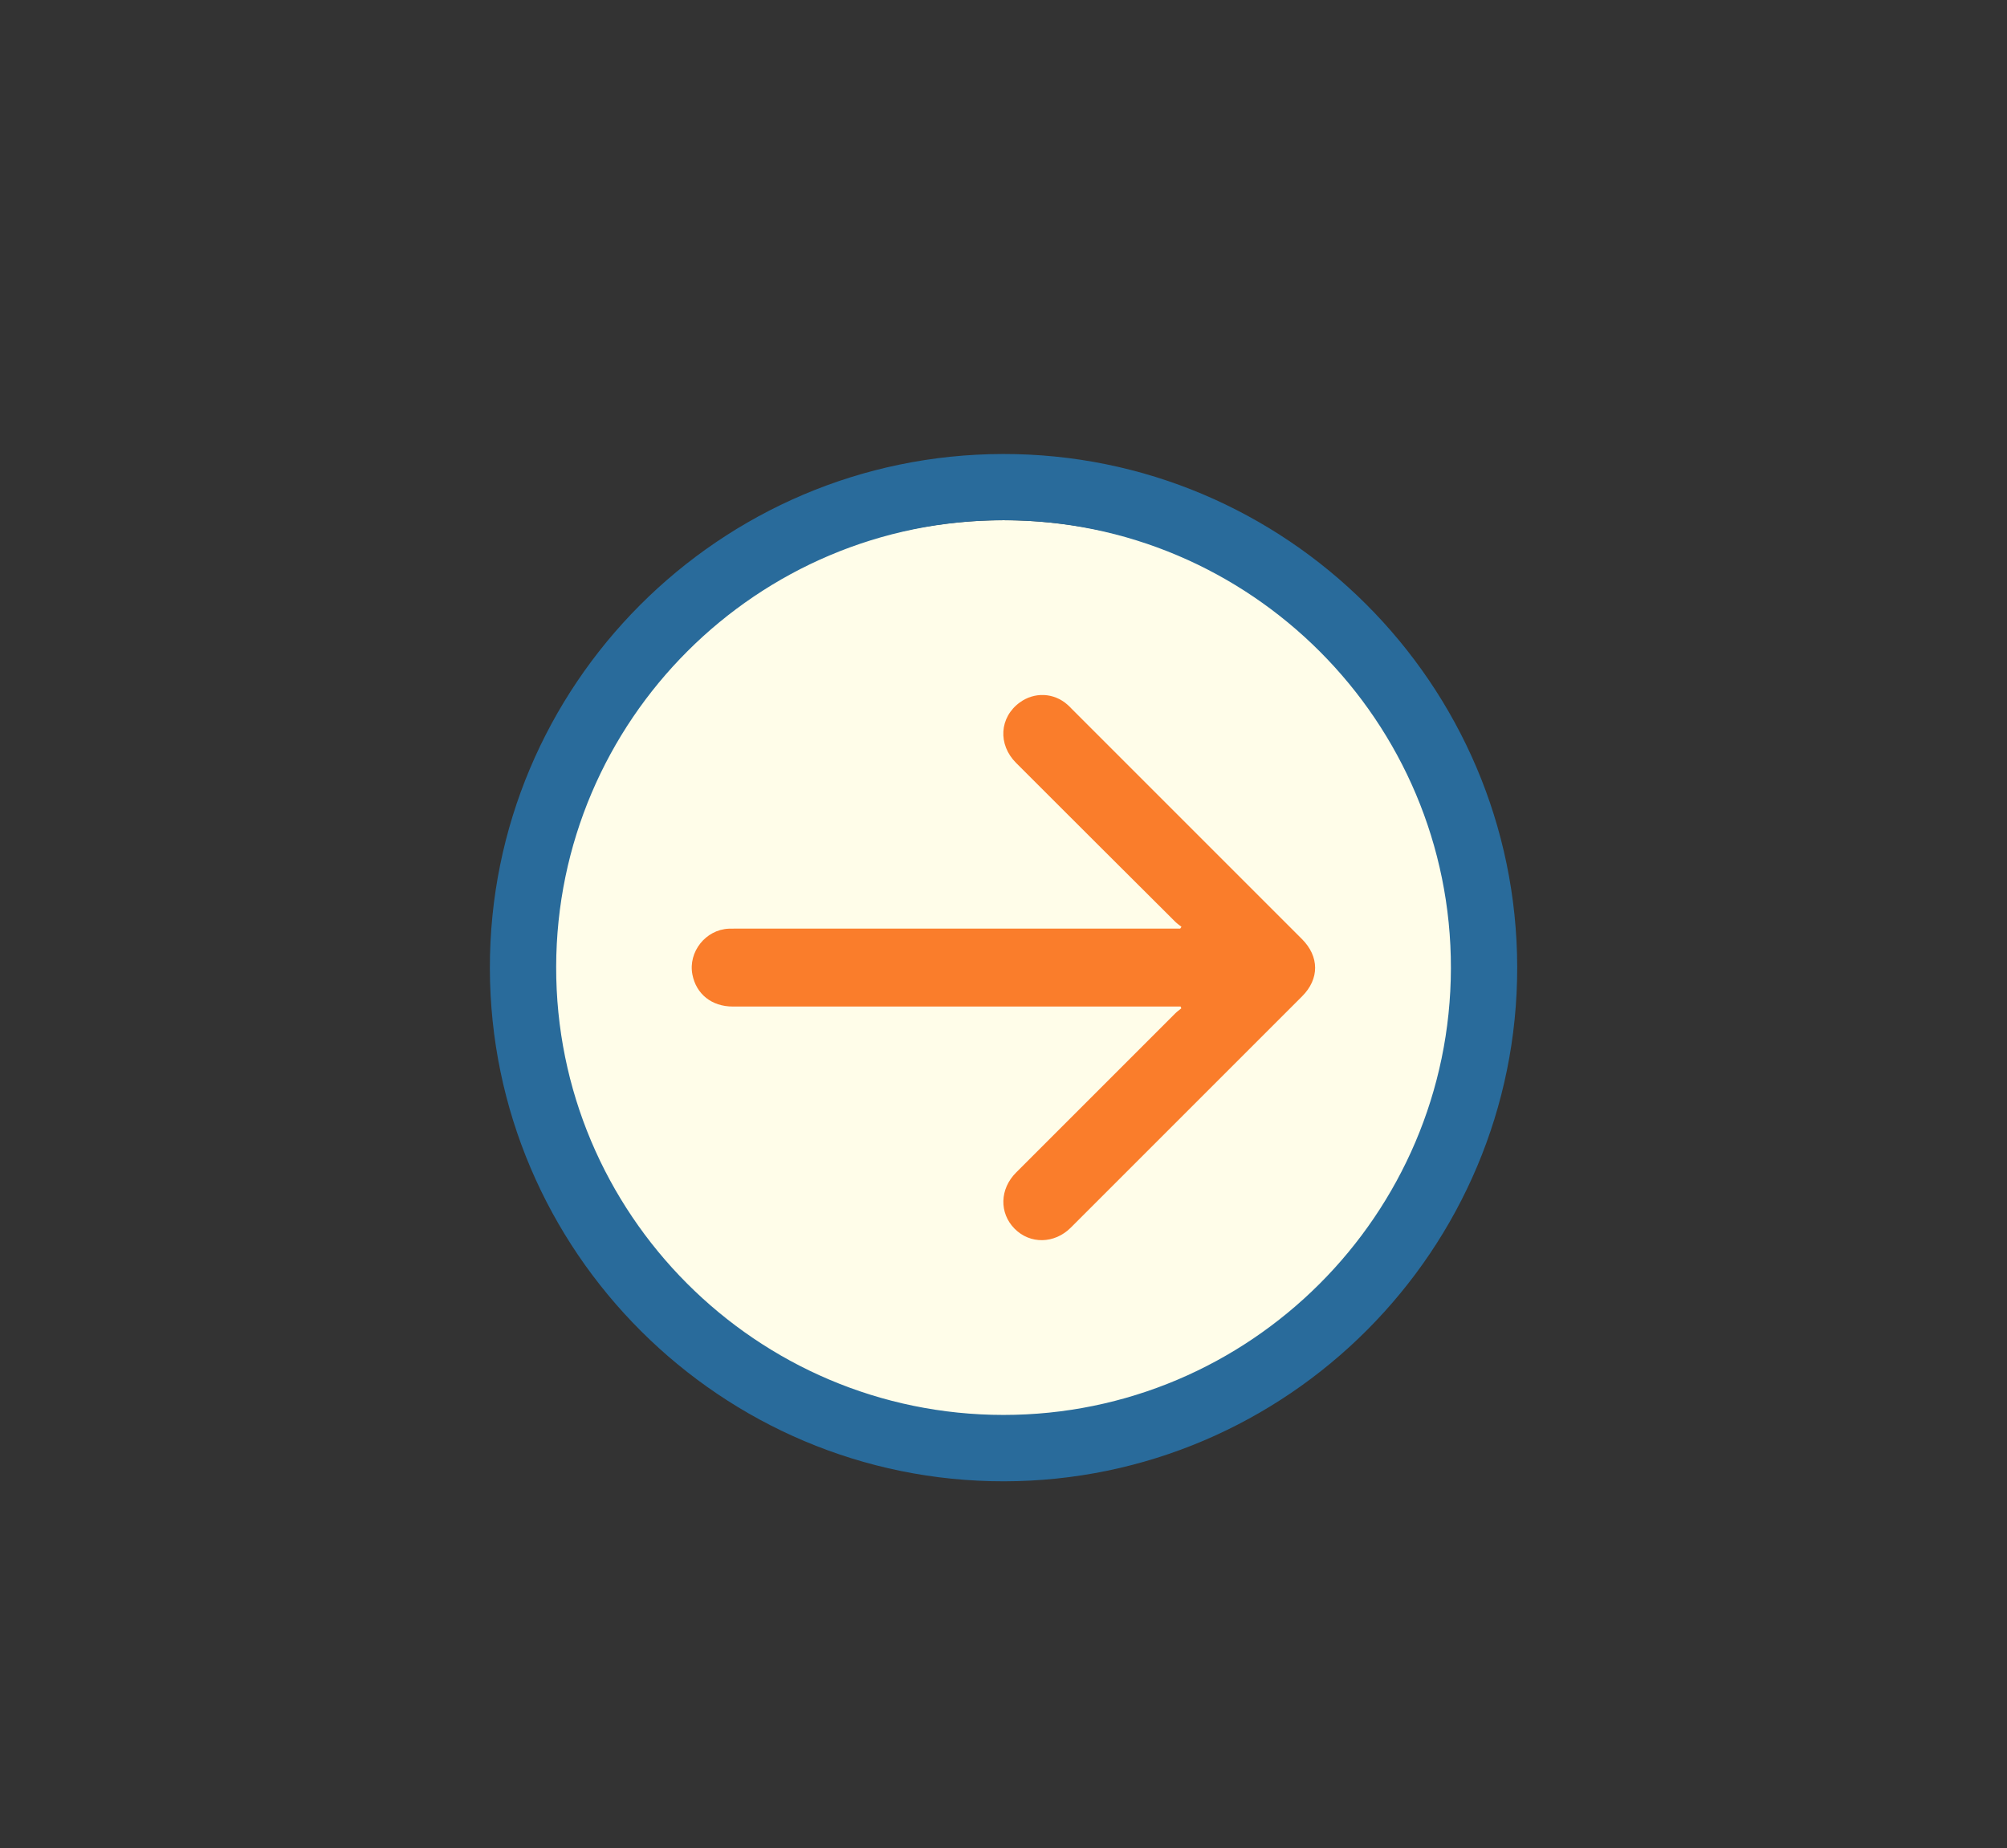 <?xml version="1.0" encoding="utf-8"?>
<!-- Generator: Adobe Illustrator 19.0.0, SVG Export Plug-In . SVG Version: 6.00 Build 0)  -->
<svg version="1.1" id="圖層_1" xmlns="http://www.w3.org/2000/svg" xmlns:xlink="http://www.w3.org/1999/xlink" x="0px" y="0px"
	 viewBox="0 0 2552 2350" style="enable-background:new 0 0 2552 2350;" xml:space="preserve">
<rect x="0" y="0" width="2552" height="2350" fill="#333333" stroke="none"/>
<style type="text/css">
	.st0{fill:#FFFDE9;}
	.st1{fill:#FA7D2B;}
	.st2{fill:#296B9B;}
</style>
<g id="XMLID_55_">
	<ellipse id="XMLID_56_" class="st0" cx="1276" cy="1262.3" rx="597.5" ry="600.8"/>
	<path id="XMLID_17_" class="st1" d="M1502.3,1178.5c-2.6-2.1-5.4-3.9-7.7-6.2c-67.6-67.4-135.2-134.7-202.6-202.2
		c-23.4-23.4-21.2-57.9,4.6-76.8c18.7-13.7,43.5-12.6,60.8,2.8c1.8,1.6,3.6,3.4,5.3,5.2c97.6,97.6,195.2,195.2,292.8,292.8
		c22.2,22.2,22.4,50.7,0.1,72.9c-98,98-196,196-294,294c-20.8,20.8-51.8,21.3-71.5,1.4c-19.7-19.9-19-50.6,2-71.5
		c67.4-67.5,134.9-135,202.4-202.4c2.3-2.3,5.1-4.2,7.6-6.3c-0.3-0.8-0.6-1.6-0.9-2.3c-3.1,0-6.2,0-9.3,0c-186.7,0-373.4,0-560.1,0
		c-26.8,0-46.6-15.8-51.4-40.8c-5.5-28.8,17-57,46.3-58.2c3-0.1,6-0.1,9.1-0.1c185.1,0,370.1,0,555.2,0c3.2,0,6.5,0,9.7,0
		C1501.3,1180.1,1501.8,1179.3,1502.3,1178.5z"/>
	<path id="XMLID_45_" class="st2" d="M622.9,1231.2c-0.6-360,292.1-653.3,652.3-653.9c359.9-0.6,653.3,292.1,654,652.3
		c0.6,359.7-292.3,653.4-652.3,654C917,1884.1,623.4,1591.3,622.9,1231.2z M1275.9,1799.2c313.2,0.1,568.3-254.5,569-567.9
		c0.6-313.9-254.8-569.8-568.8-569.8c-313.4,0-568.3,254.4-568.9,567.8C706.5,1543.3,961.8,1799.1,1275.9,1799.2z"/>
</g>
</svg>
